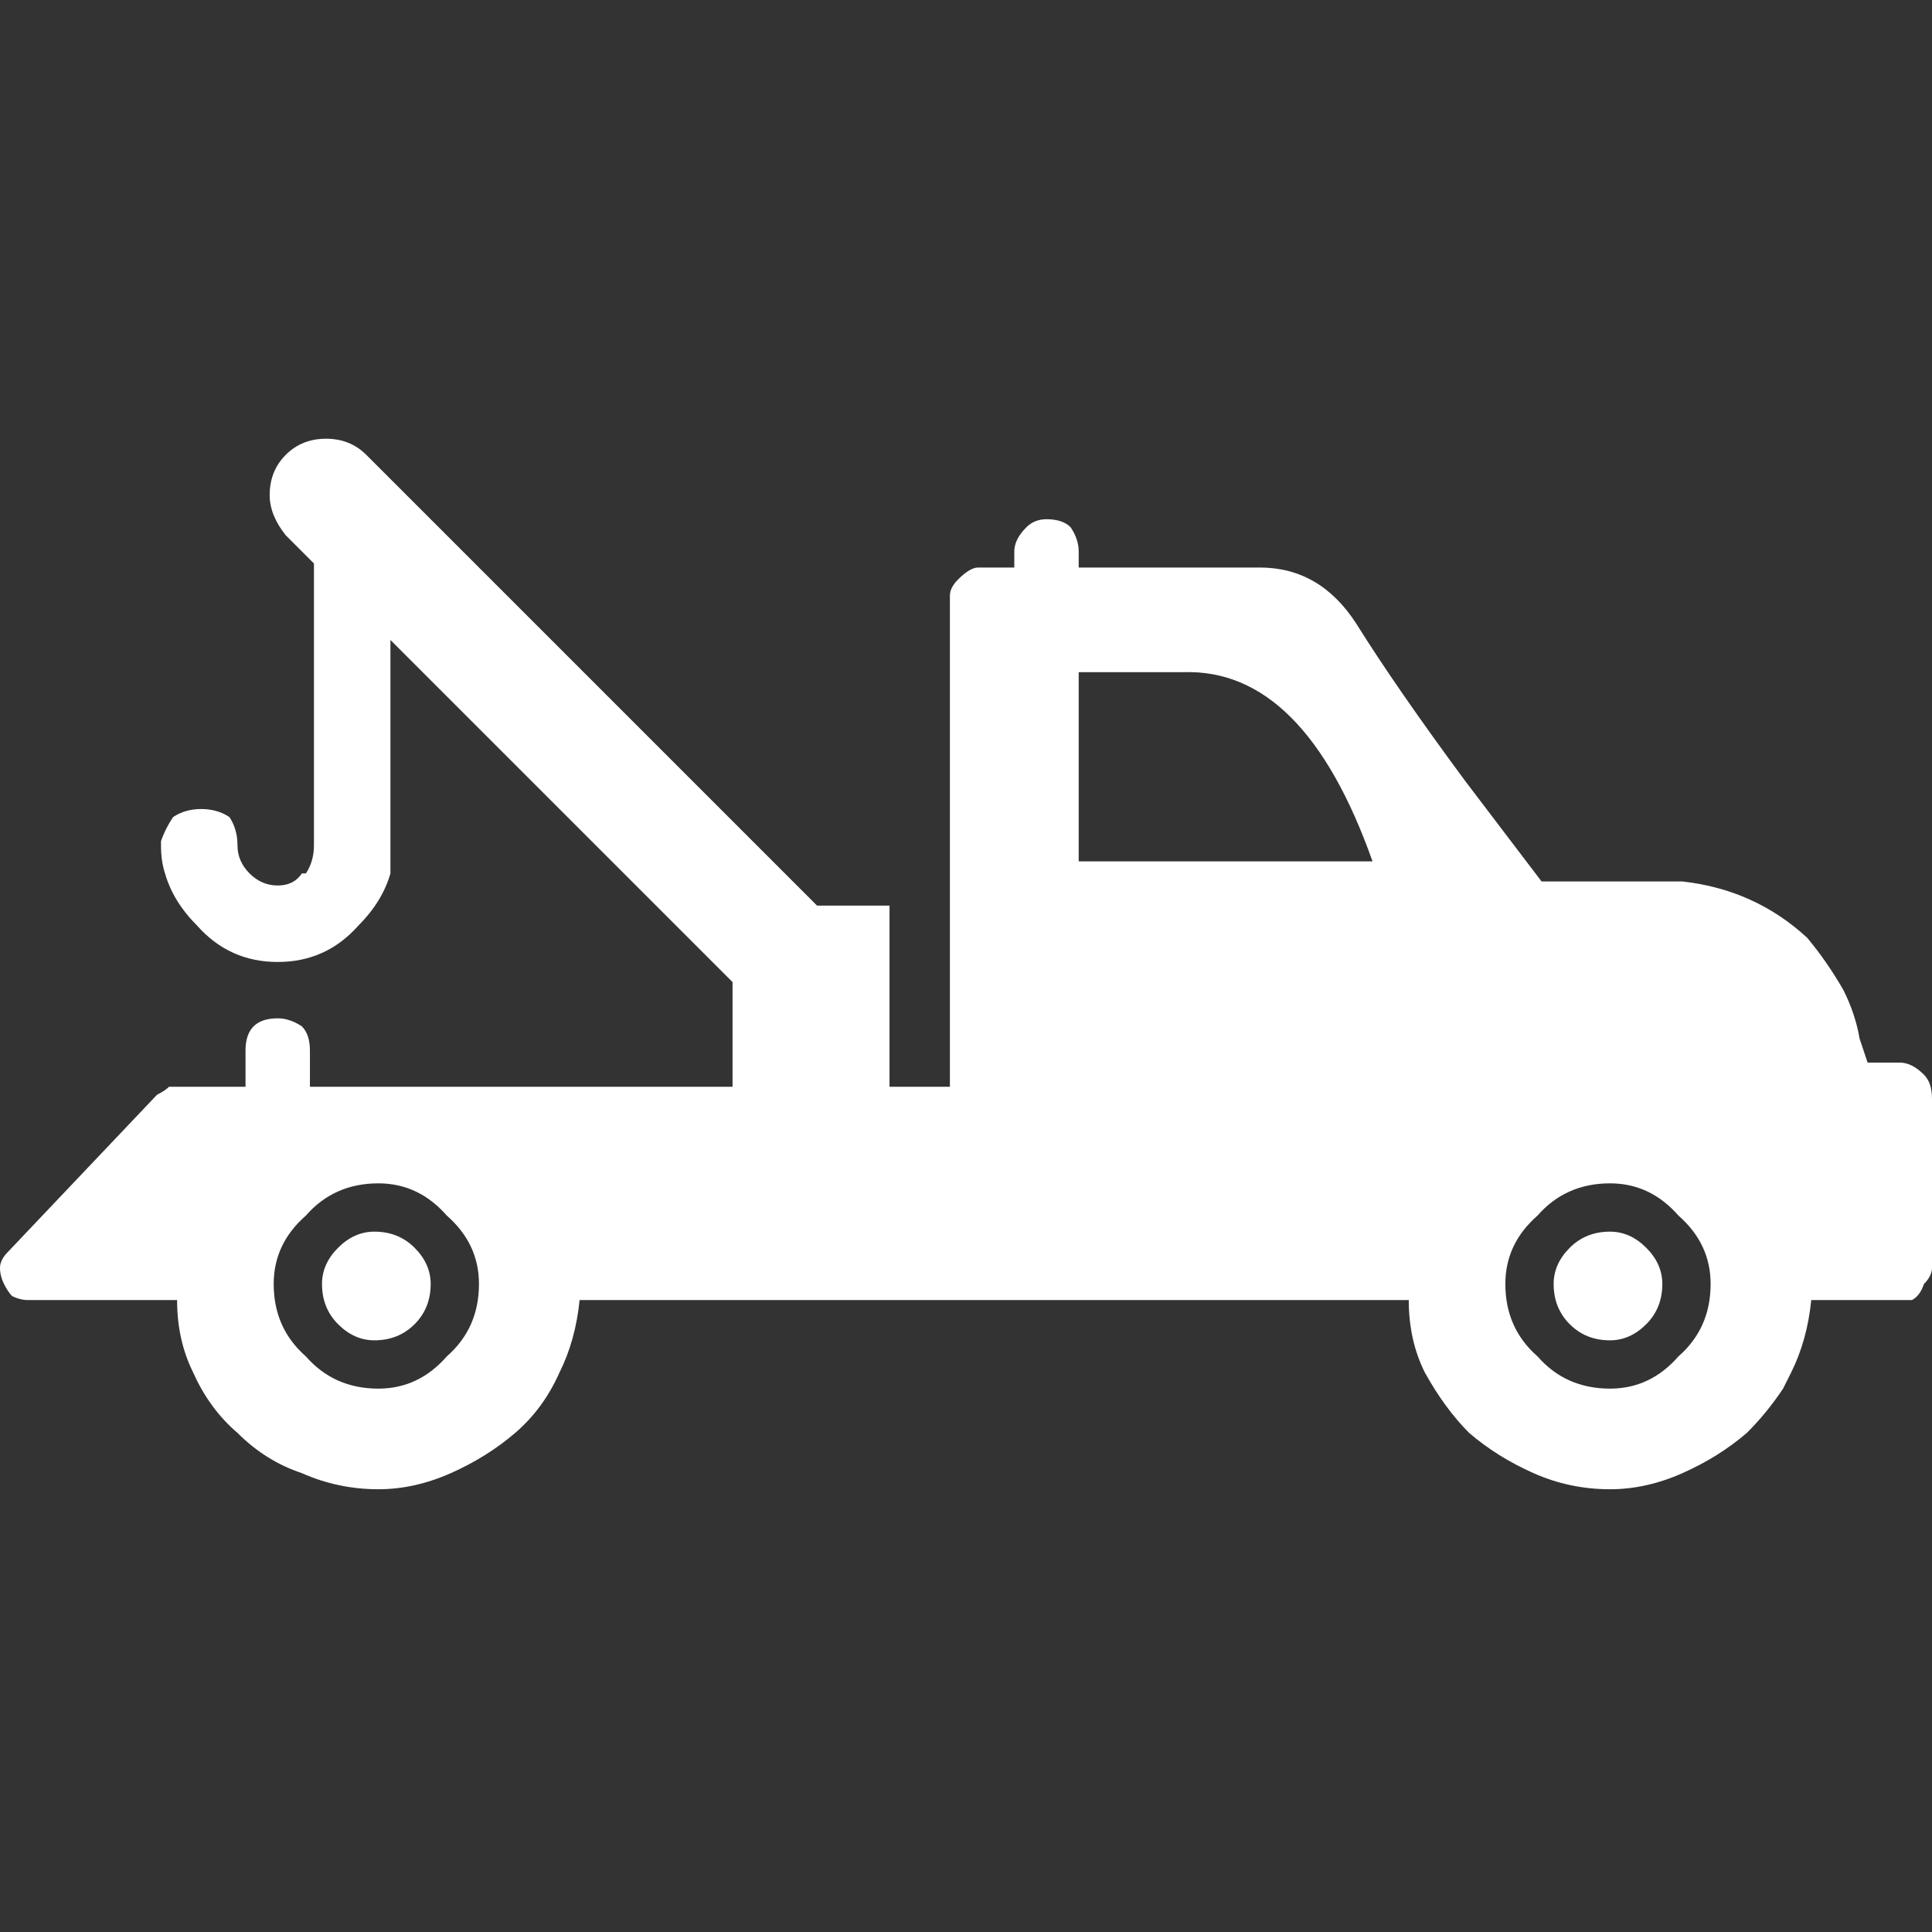 <svg xmlns="http://www.w3.org/2000/svg" viewBox="0 0 24 24"><rect x="0" y="0" width="24" height="24" fill="#333333" stroke="none"/><path fill="#FFF" d="M22.9 12.3q-.2-.35-.45-.65-.65-.6-1.55-.7h-1.75L18.2 9.7q-.85-1.15-1.35-1.95-.45-.7-1.2-.7H13.4v-.2q0-.15-.1-.3-.1-.1-.3-.1-.15 0-.25.1-.15.15-.15.3v.2h-.45q-.1 0-.25.15-.1.1-.1.2v6.1h-.75v-2.25h-.9l-5.6-5.6q-.2-.2-.5-.2t-.5.2q-.2.2-.2.5 0 .25.2.5L3.9 7v3.5q0 .2-.1.35h-.05q-.1.15-.3.15-.2 0-.35-.15-.15-.15-.15-.35 0-.2-.1-.35-.15-.1-.35-.1-.2 0-.35.1-.1.15-.15.3v.05q0 .2.05.35.1.35.4.65.4.45 1 .45t1-.45q.3-.3.4-.65v-2.9L9.1 12.2v1.3H3.85v-.45q0-.2-.1-.3-.15-.1-.3-.1-.2 0-.3.1-.1.1-.1.3v.45H2.1q-.05.05-.15.1L.1 15.55q-.1.1-.1.2t.05.2q.05.1.1.15.1.05.2.05H2.2q0 .5.2.9.2.45.55.75.35.35.8.5.45.2.95.2.45 0 .9-.2t.8-.5q.35-.3.55-.75.2-.4.25-.9h10.3q0 .5.2.9.25.45.55.75.35.3.8.5.45.2.95.2.45 0 .9-.2t.8-.5q.25-.25.45-.55l.1-.2q.2-.4.25-.9h1.25q.1-.05.15-.2.1-.1.1-.2v-2.1q0-.2-.1-.3-.15-.15-.3-.15h-.4l-.1-.3q-.05-.3-.2-.6m-1.65 3.65q0 .55-.4.9-.35.4-.85.4-.55 0-.9-.4-.4-.35-.4-.9 0-.5.4-.85.35-.4.9-.4.5 0 .85.4.4.35.4.85m-7.85-7.6h1.3q1.5-.05 2.35 2.35H13.4V8.35m-7.45 7.6q0 .55-.4.9-.35.4-.85.4-.55 0-.9-.4-.4-.35-.4-.9 0-.5.4-.85.35-.4.9-.4.5 0 .85.4.4.35.4.85m-.6 0q0-.25-.2-.45t-.5-.2q-.25 0-.45.2t-.2.45q0 .3.2.5t.45.2q.3 0 .5-.2t.2-.5m15.1.5q.2-.2.2-.5 0-.25-.2-.45t-.45-.2q-.3 0-.5.2t-.2.45q0 .3.2.5t.5.2q.25 0 .45-.2Z"/></svg>